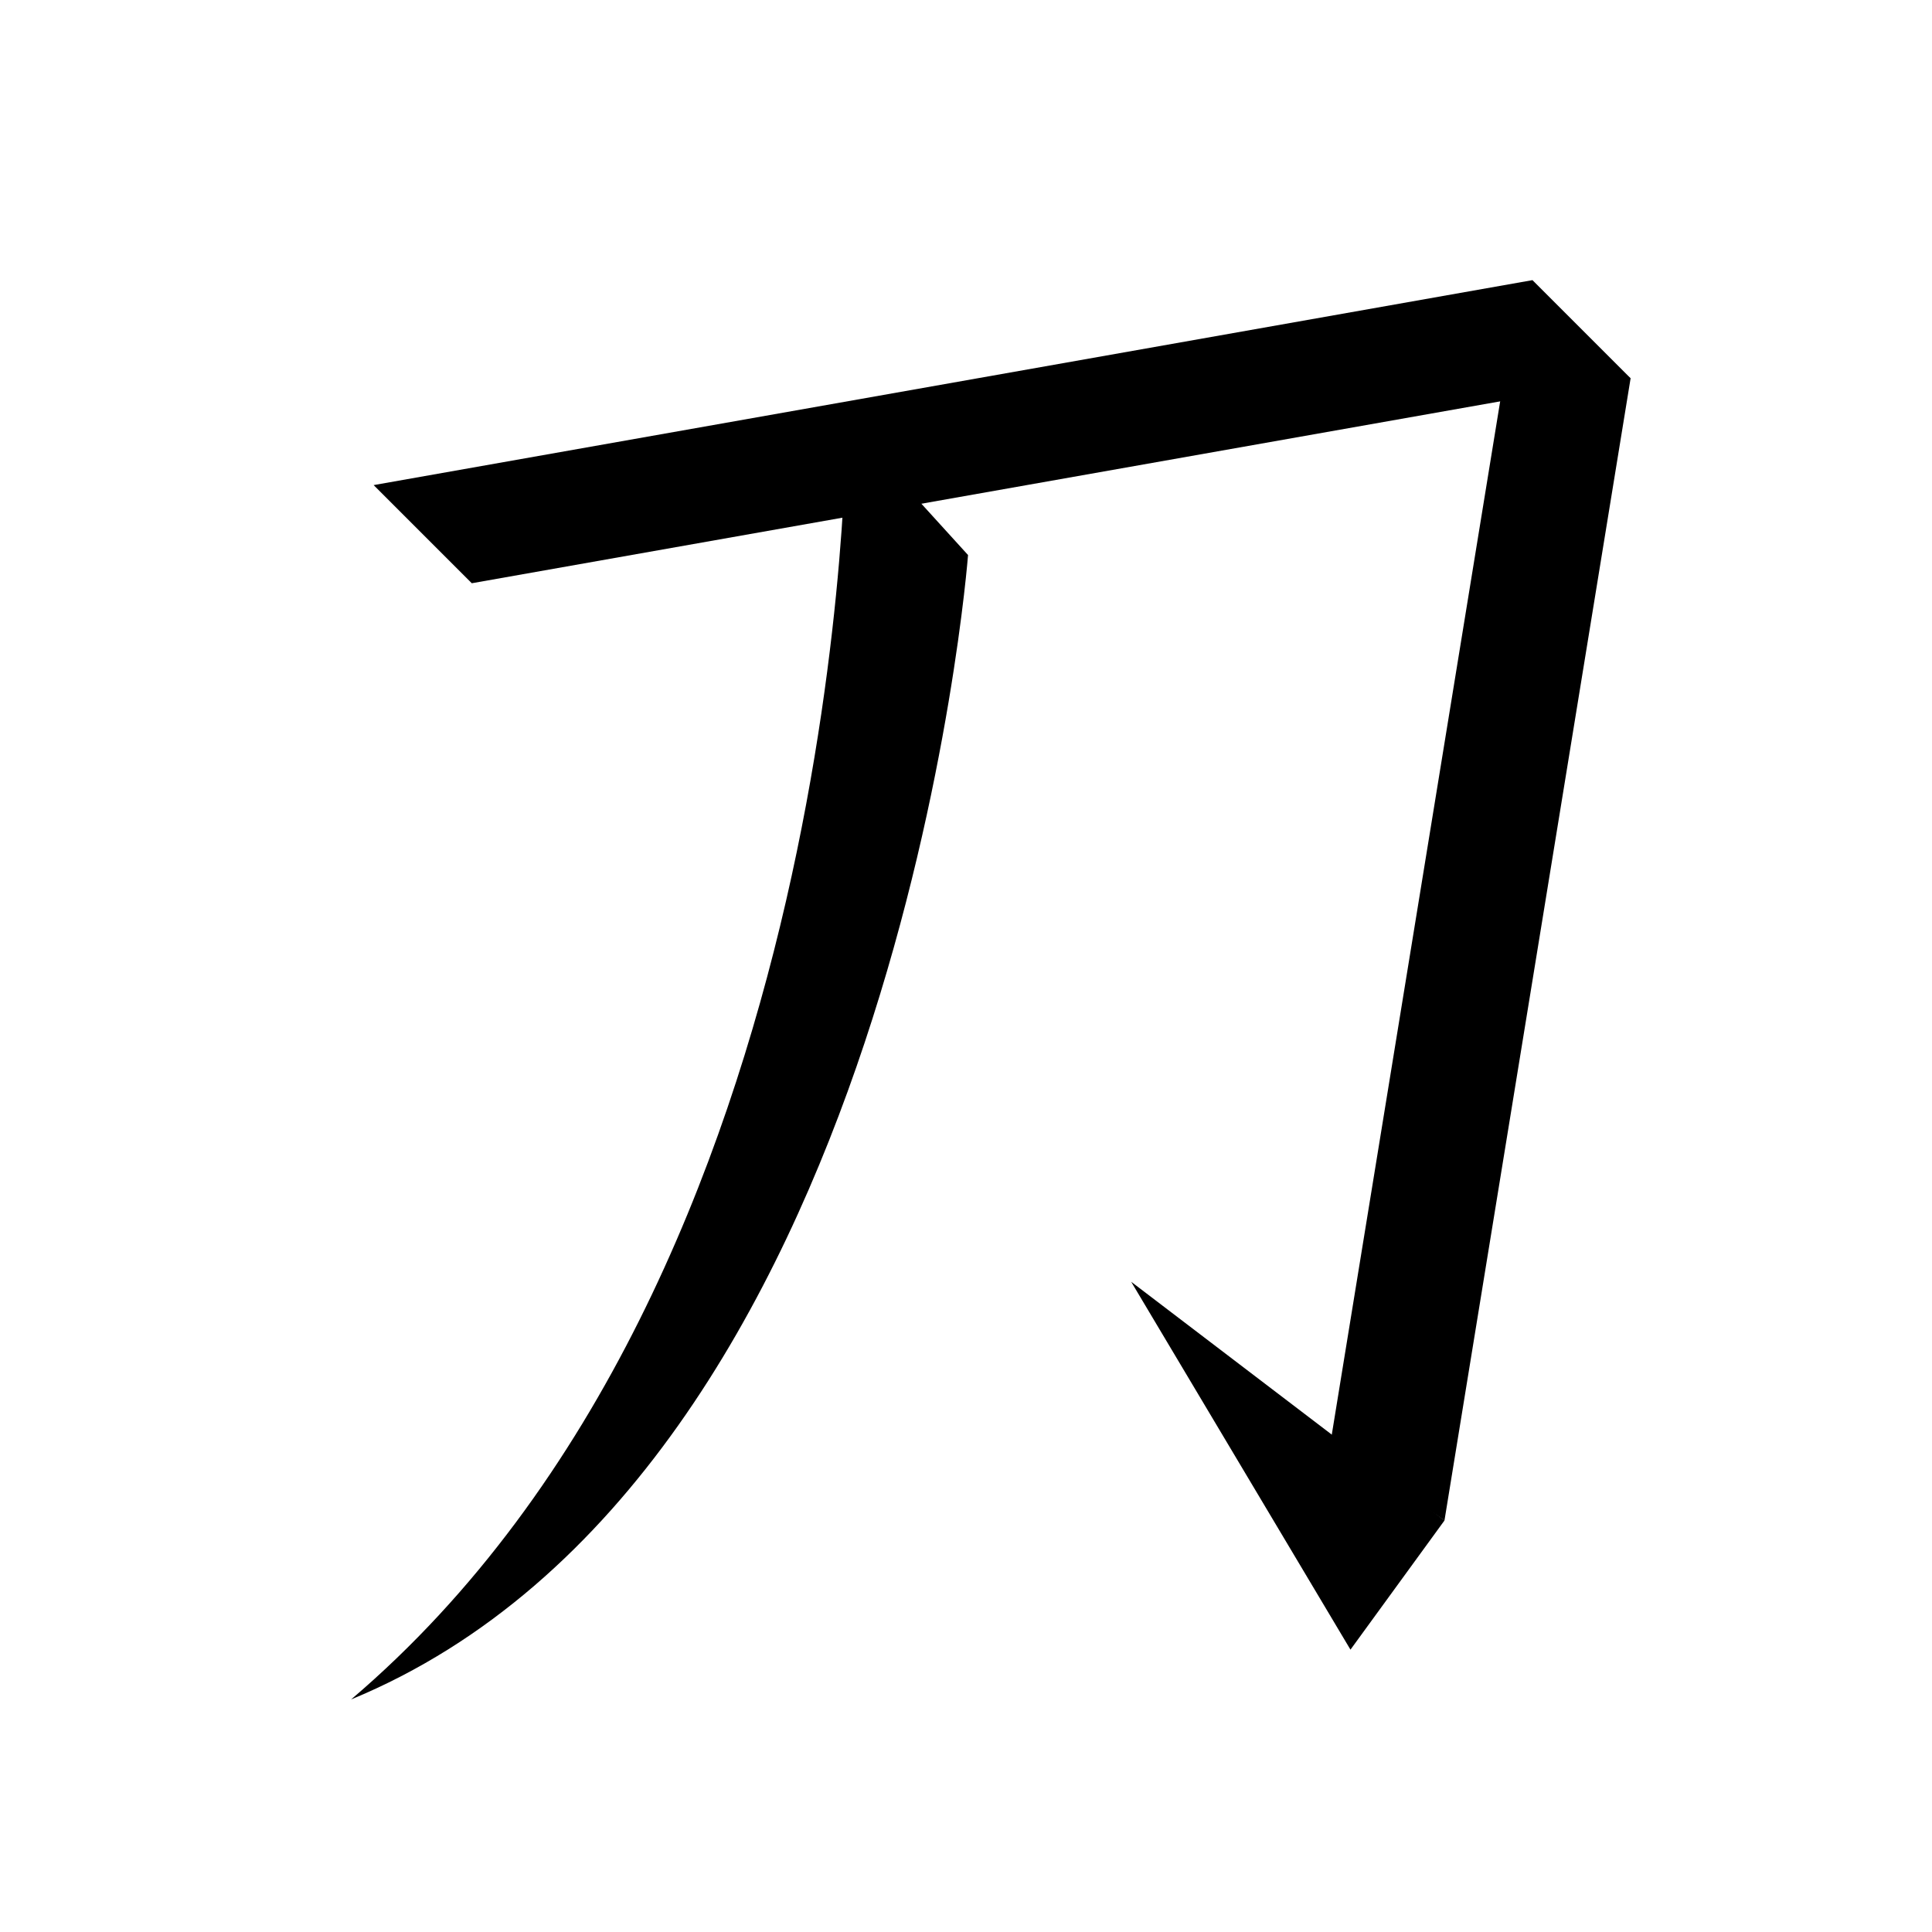 <?xml version="1.0" encoding="UTF-8" standalone="no"?>
<svg width="35mm" height="35mm" viewBox="0 0 35 35" version="1.1" id="svg25393" inkscape:version="1.2 (dc2aedaf03, 2022-05-15)" sodipodi:docname="風.svg" xmlns:inkscape="http://www.inkscape.org/namespaces/inkscape" xmlns:sodipodi="http://sodipodi.sourceforge.net/DTD/sodipodi-0.dtd" xmlns="http://www.w3.org/2000/svg" xmlns:svg="http://www.w3.org/2000/svg">
  <sodipodi:namedview id="namedview25395" pagecolor="#ffffff" bordercolor="#666666" borderopacity="1.0" inkscape:showpageshadow="2" inkscape:pageopacity="0.0" inkscape:pagecheckerboard="0" inkscape:deskcolor="#d1d1d1" inkscape:document-units="mm" showgrid="false" inkscape:zoom="0.72515432" inkscape:cx="364.74995" inkscape:cy="561.94935" inkscape:window-width="1920" inkscape:window-height="1001" inkscape:window-x="-9" inkscape:window-y="-9" inkscape:window-maximized="1" inkscape:current-layer="layer1"></sodipodi:namedview>
  <defs id="defs25390"></defs>
  <g inkscape:label="Layer 1" inkscape:groupmode="layer" id="layer1" transform="translate(-90.135 -130.635)">
    
    <path style="fill:#000000;stroke:none;stroke-width:0.48px;stroke-linecap:butt;stroke-linejoin:miter;stroke-opacity:1" d="m 98.682,141.201 -1.778,-1.778 20.993,-3.713 1.778,1.778 z" id="path8093-8-5" sodipodi:nodetypes="ccccc"></path>
    <path style="fill:#000000;stroke:none;stroke-width:0.48px;stroke-linecap:butt;stroke-linejoin:miter;stroke-opacity:1" d="m 105.466,138.264 2.206,2.426 c 0,0 -1.268,16.642 -11.176,20.732 9.051,-7.702 8.97,-23.158 8.97,-23.158 z" id="path8099-5-7" sodipodi:nodetypes="cccc"></path>
    <path style="fill:#000000;stroke:none;stroke-width:0.48px;stroke-linecap:butt;stroke-linejoin:miter;stroke-opacity:1" d="m 119.675,137.488 -2.06,-1.442 -3.372,20.692 2.06,1.442 z" id="path4968-9-0-6" sodipodi:nodetypes="ccccc"></path>
    <path style="fill:#000000;stroke:none;stroke-width:0.48px;stroke-linecap:butt;stroke-linejoin:miter;stroke-opacity:1" d="m 110.627,153.855 3.973,6.665 1.703,-2.34 z" id="path4970-2-3-2" sodipodi:nodetypes="cccc"></path>
  </g>
</svg>